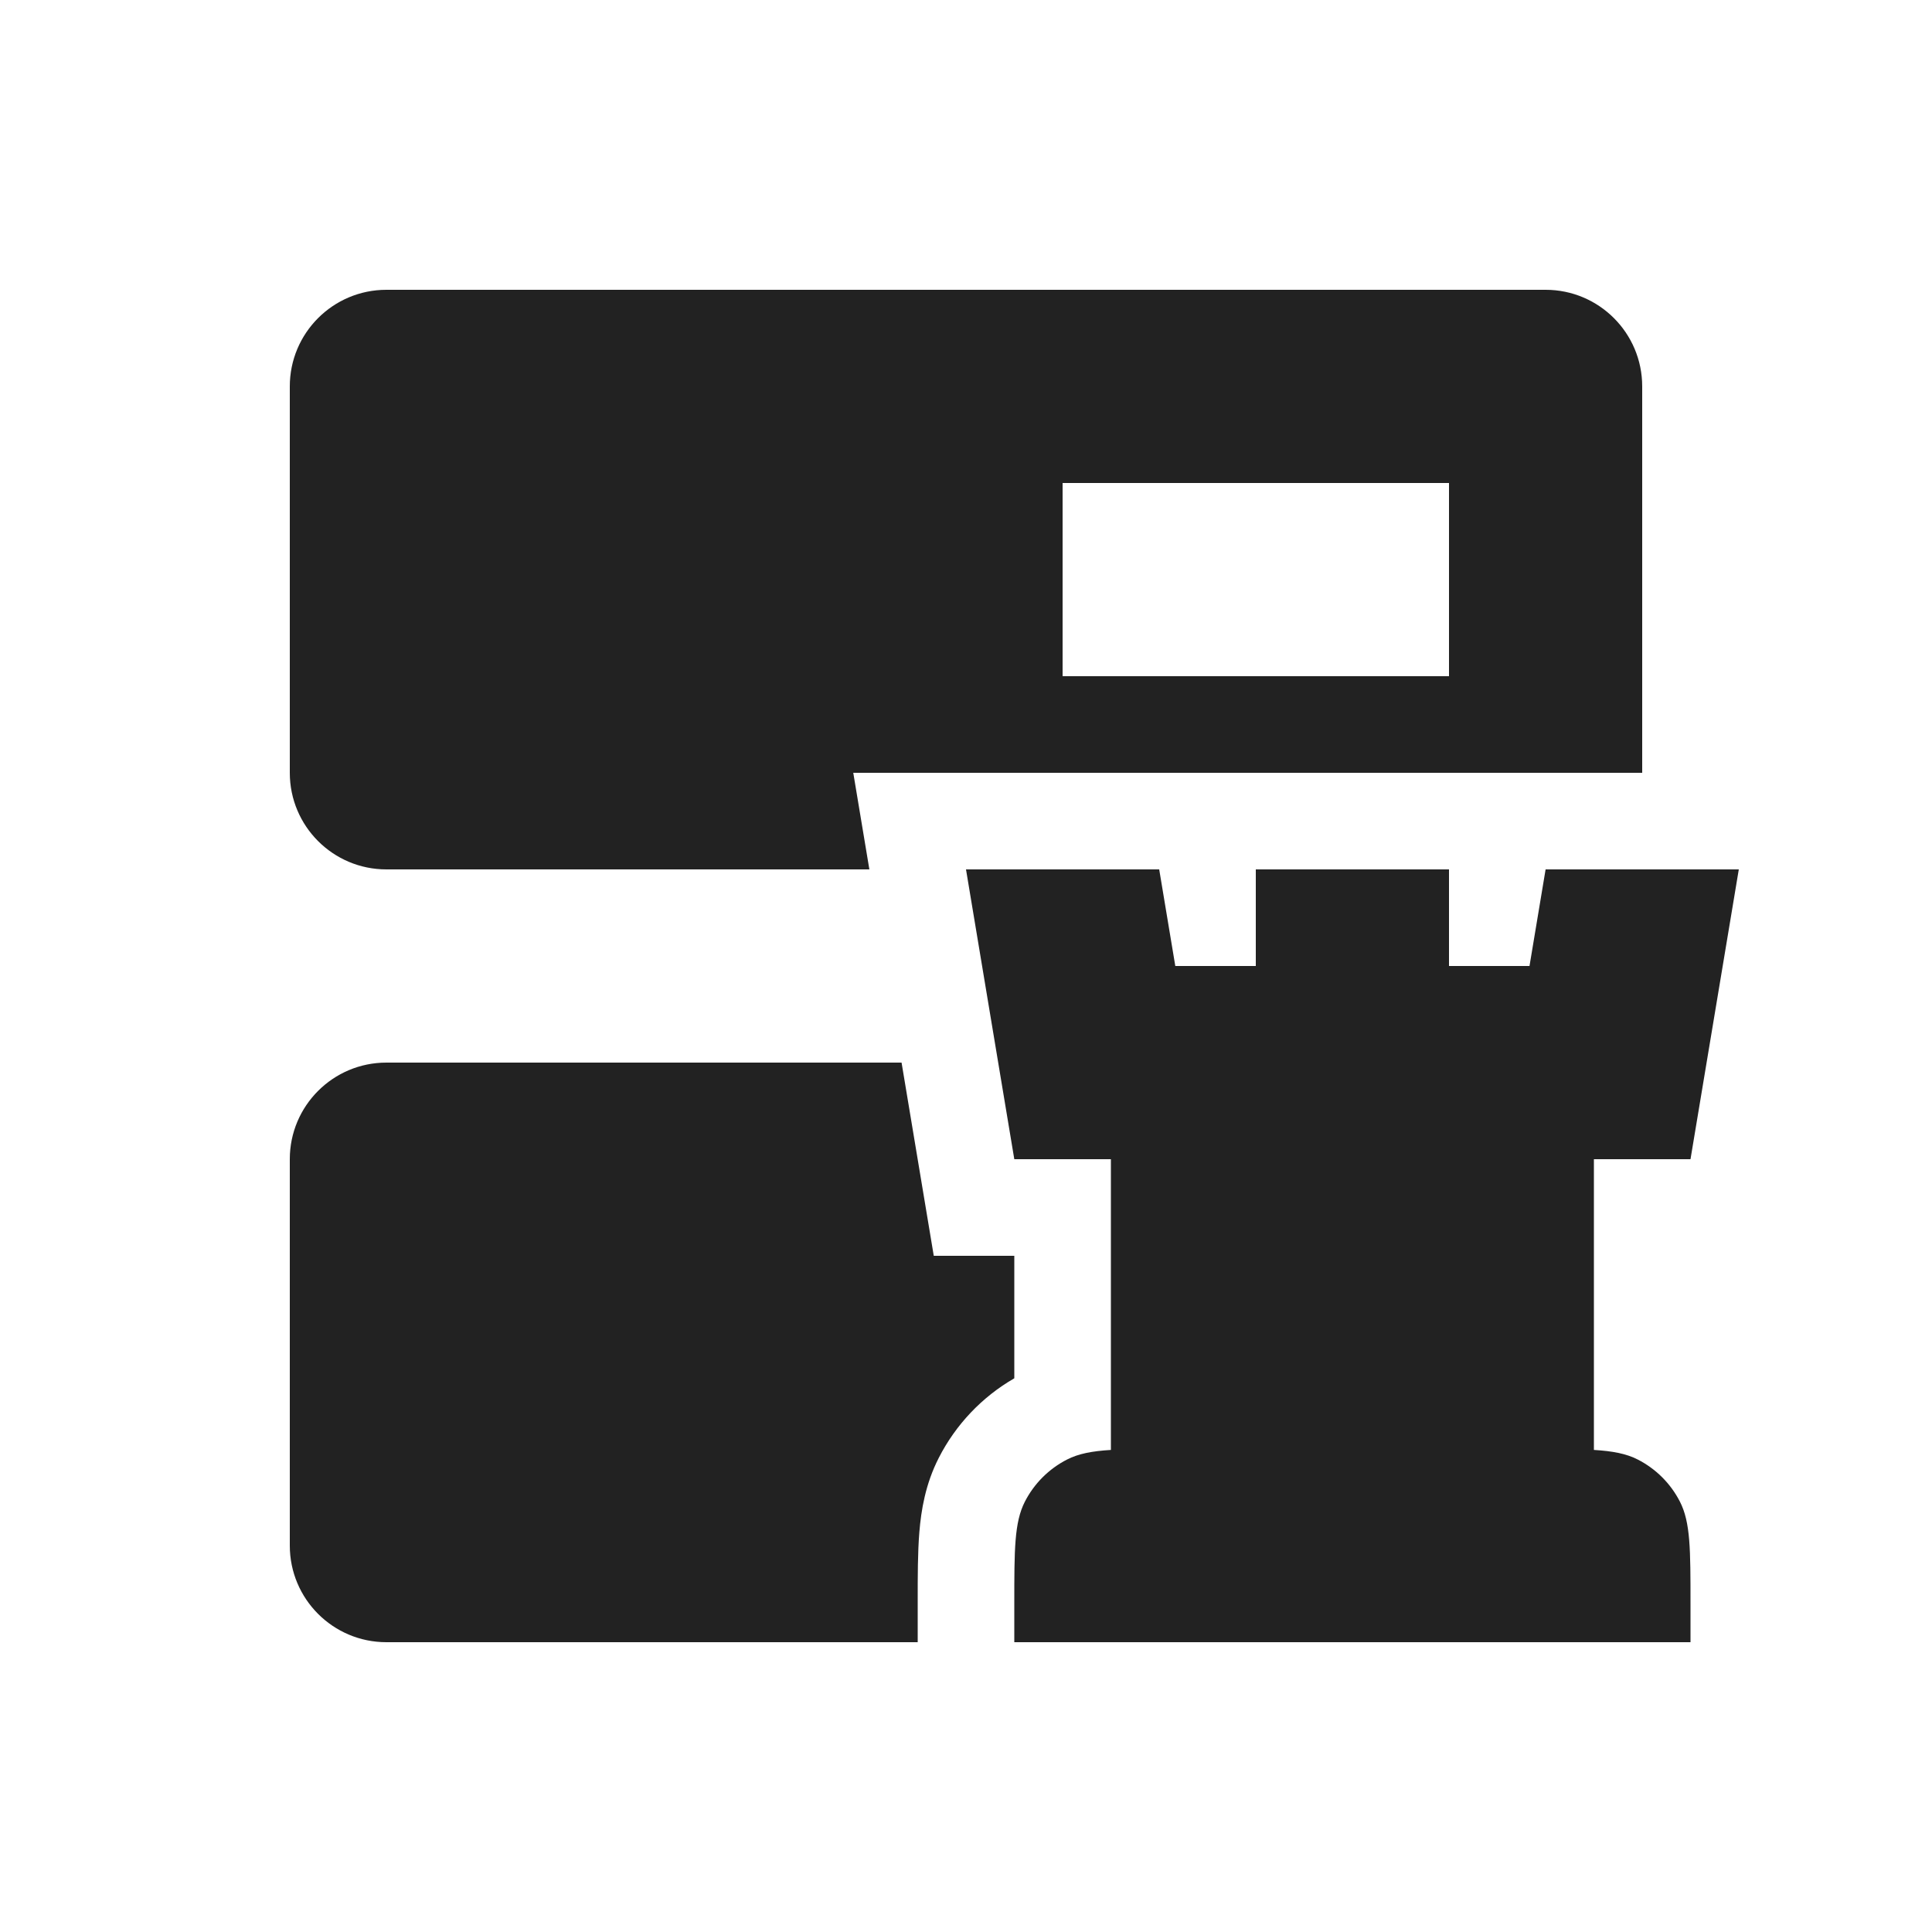 <svg width="60" height="60" viewBox="0 0 60 60" fill="none" xmlns="http://www.w3.org/2000/svg">
<path fill-rule="evenodd" clip-rule="evenodd" d="M12 9C10.343 9 9 10.343 9 12V24C9 25.657 10.343 27 12 27H26.999L26.499 24H51V12C51 10.343 49.657 9 48 9H12ZM27.999 33L28.999 39H31.5V42V42.804C30.497 43.383 29.682 44.241 29.154 45.276C28.739 46.09 28.607 46.9 28.551 47.585C28.5 48.21 28.5 48.947 28.5 49.704V49.704L28.5 49.8V51H12C10.343 51 9 49.657 9 48V36C9 34.343 10.343 33 12 33H27.999ZM33 15V21H45V15H33Z" fill="#222222"/>
<path fill-rule="evenodd" clip-rule="evenodd" d="M30 27L31.5 36H34.5V45.029C33.912 45.065 33.494 45.145 33.138 45.327C32.574 45.615 32.115 46.074 31.827 46.638C31.5 47.28 31.5 48.12 31.5 49.8V51H52.5V49.8C52.5 48.12 52.5 47.28 52.173 46.638C51.885 46.074 51.426 45.615 50.862 45.327C50.506 45.145 50.088 45.065 49.5 45.029V36H52.5L54 27H48L47.5 30H45V27H39V30H36.5L36 27H30Z" fill="#222222"/>
</svg>
